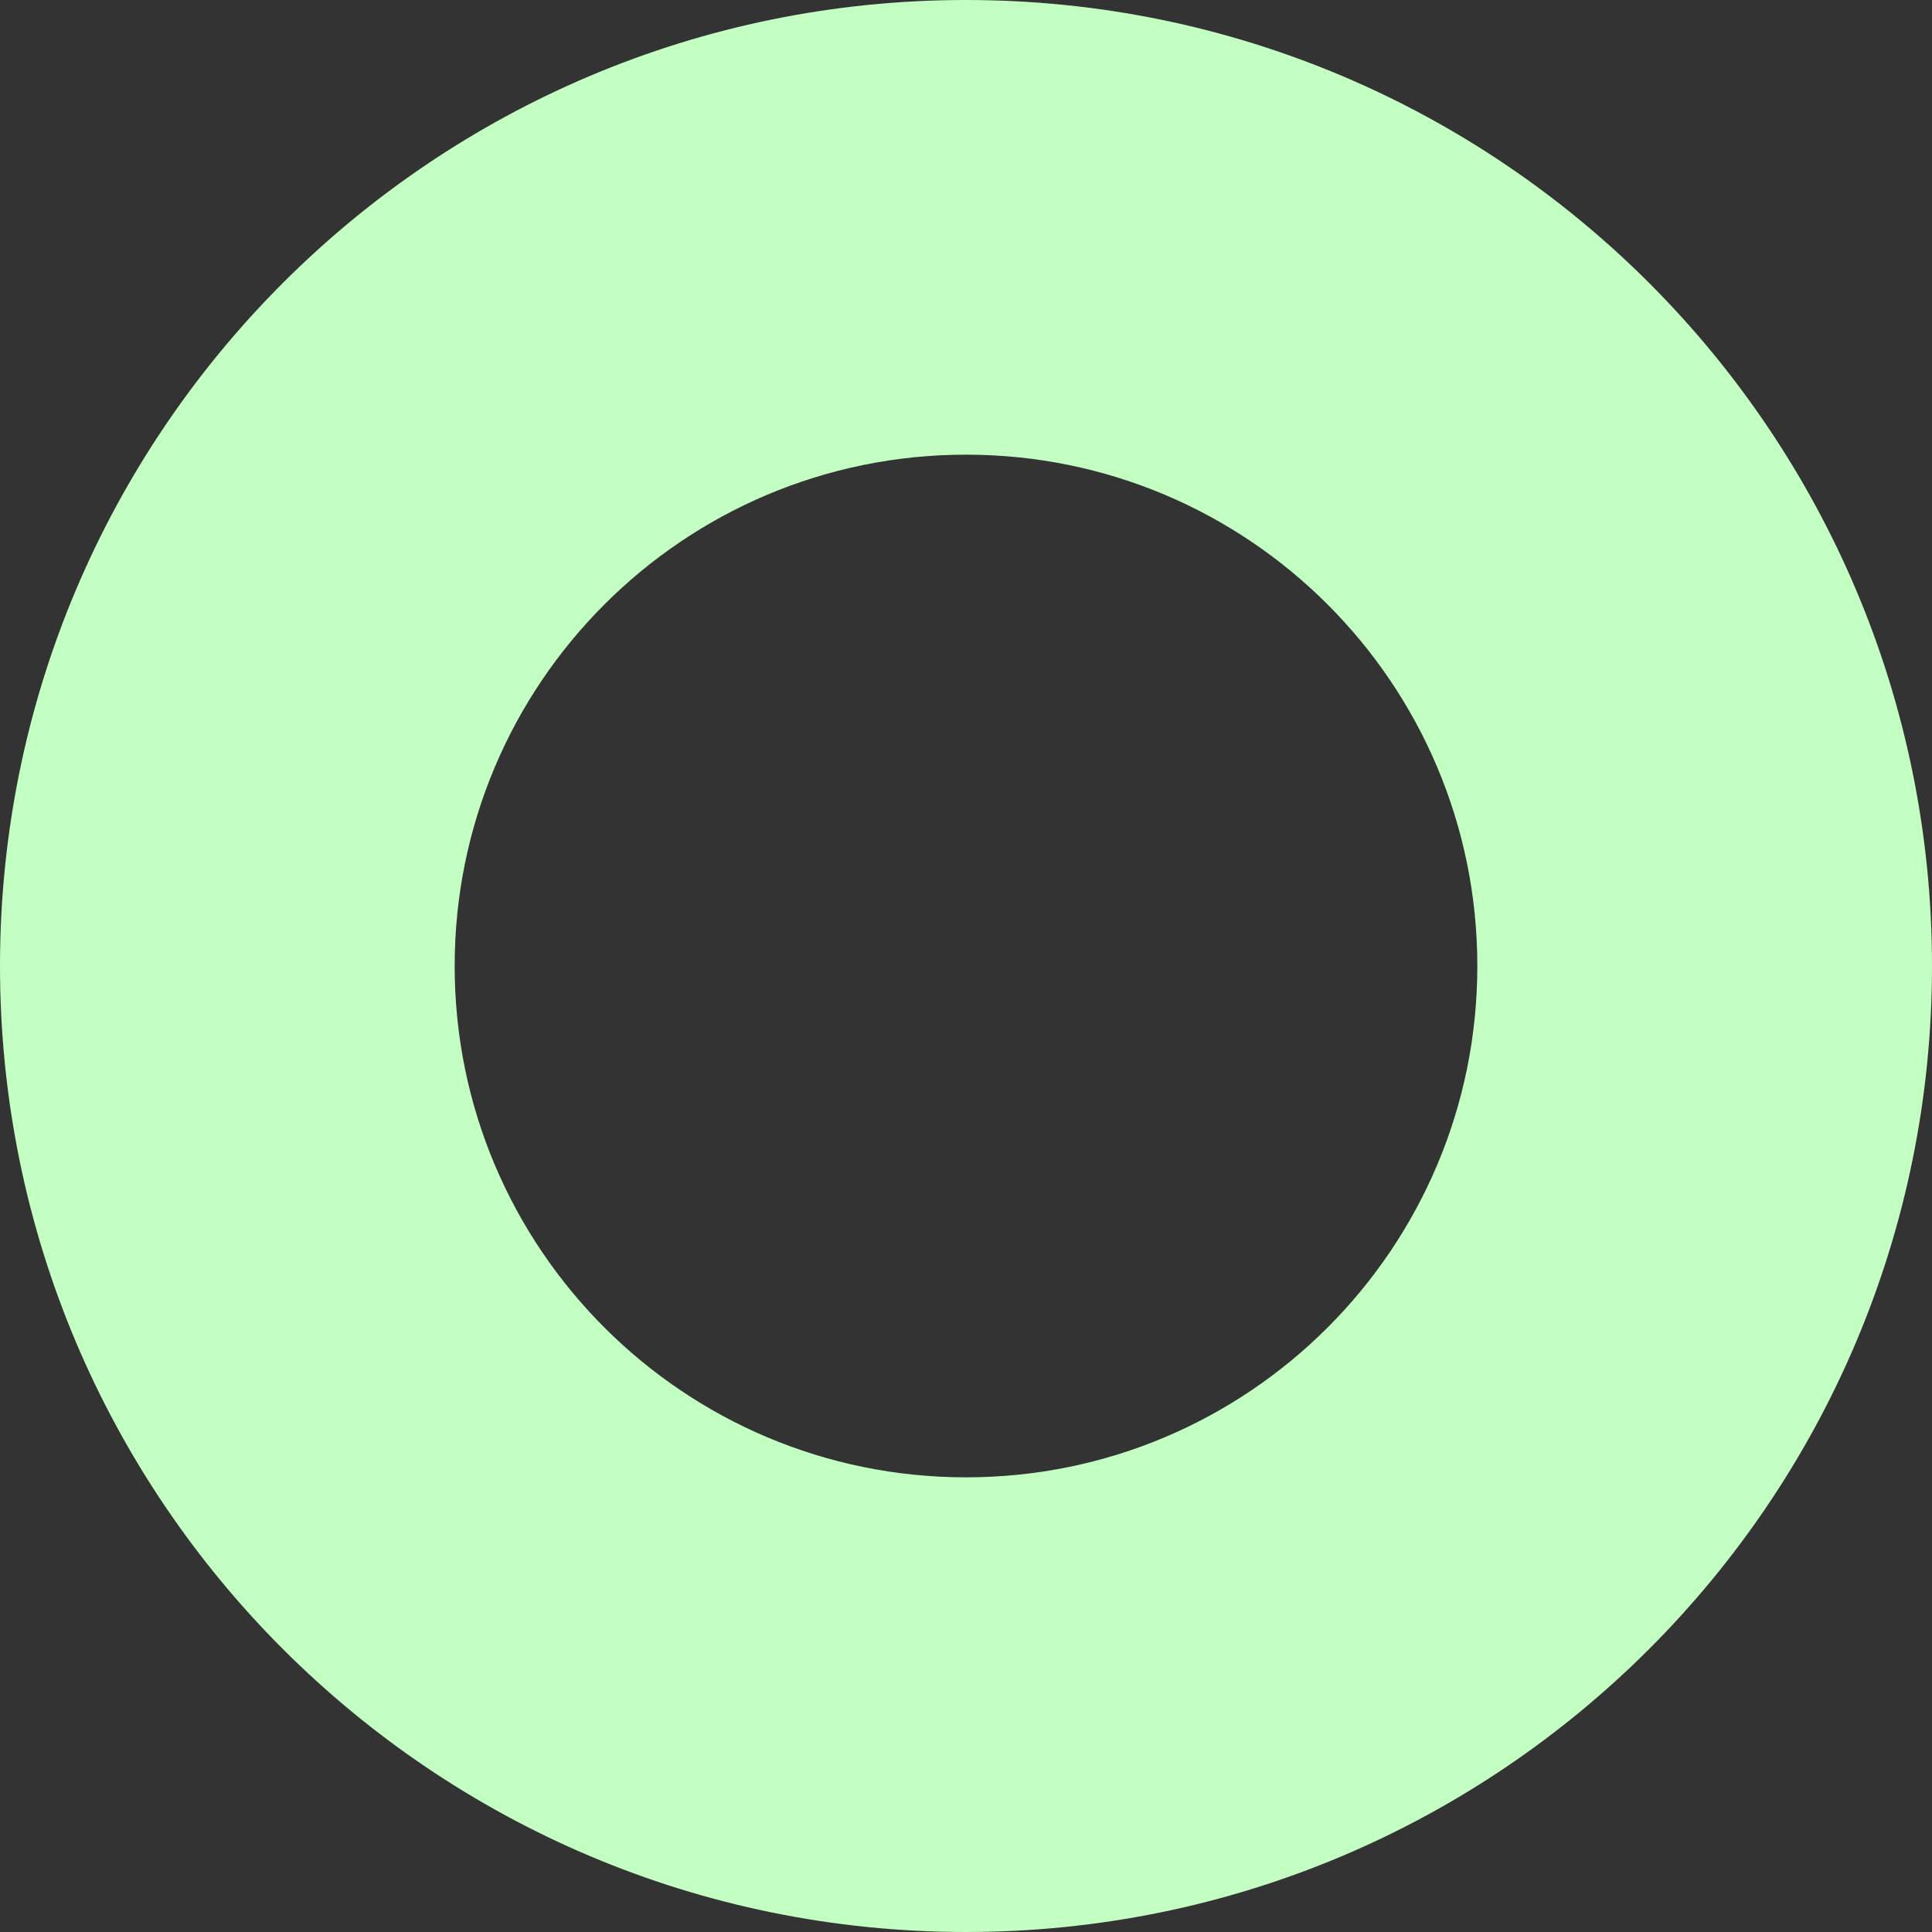 <svg width="12" height="12" viewBox="0 0 12 12" fill="none" xmlns="http://www.w3.org/2000/svg">
<rect x="0" y="0" width="12" height="12" fill="#333333" stroke="none"/>
<path d="M12 6C12 9.314 9.314 12 6 12C2.686 12 0 9.314 0 6C0 2.686 2.686 0 6 0C9.314 0 12 2.686 12 6ZM2.824 6C2.824 7.754 4.246 9.176 6 9.176C7.754 9.176 9.176 7.754 9.176 6C9.176 4.246 7.754 2.824 6 2.824C4.246 2.824 2.824 4.246 2.824 6Z" fill="#C3FFC2"/>
</svg>
